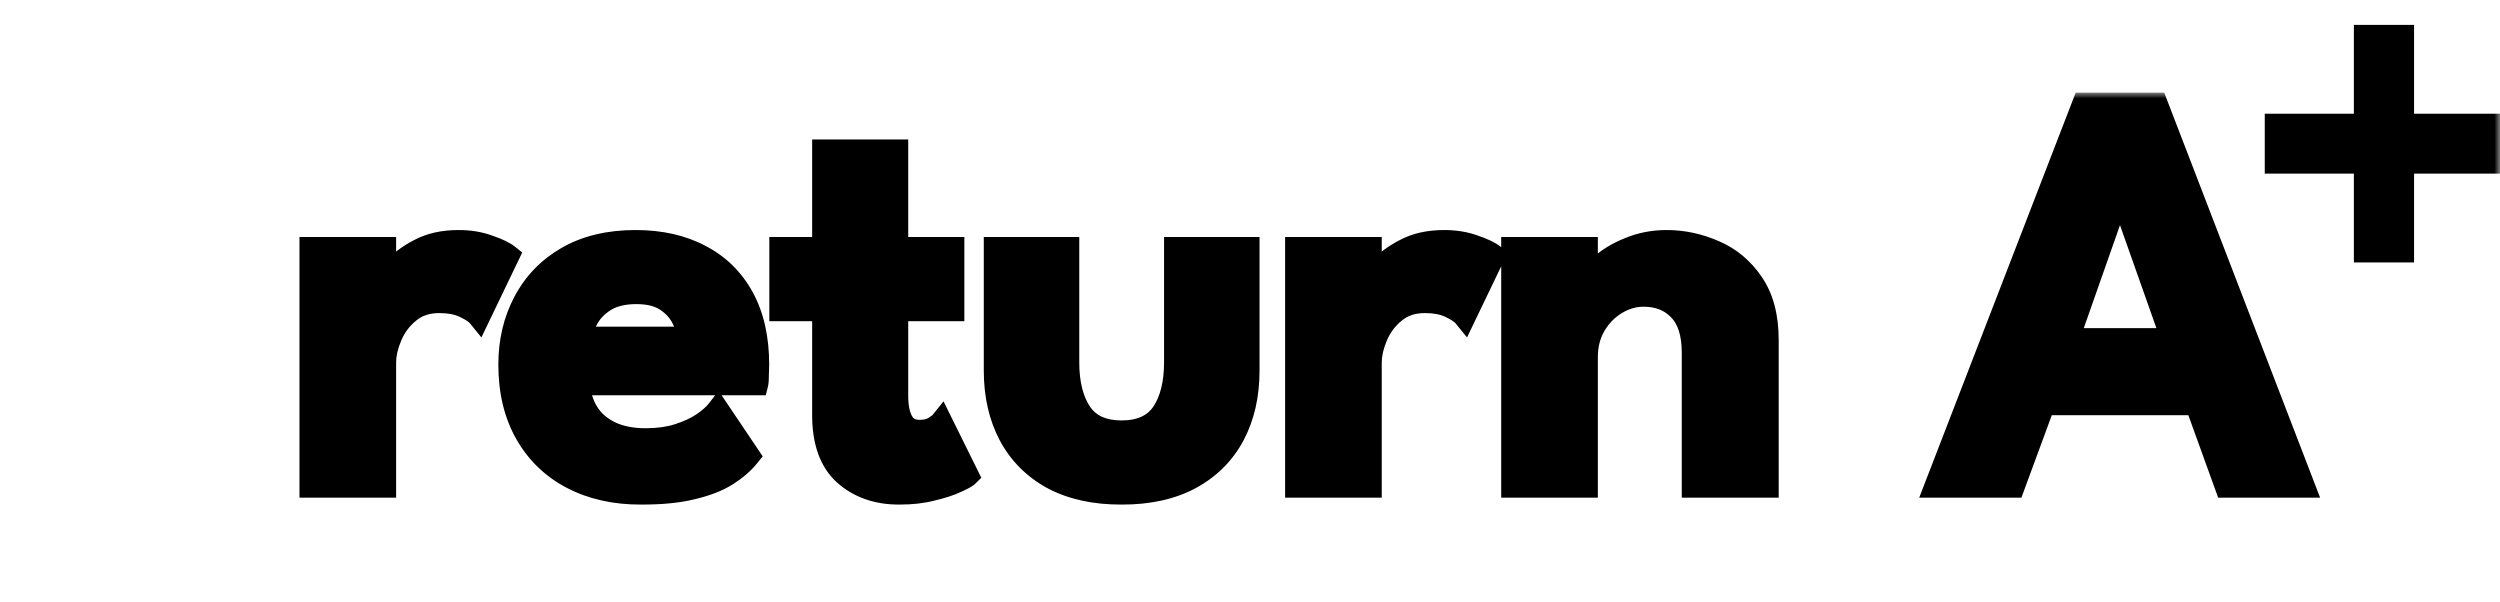 <svg width="216" height="52" viewBox="0 0 216 52" fill="none" xmlns="http://www.w3.org/2000/svg">
<mask id="mask0_6_196" style="mask-type:luminance" maskUnits="userSpaceOnUse" x="0" y="0" width="216" height="52">
<path d="M216 0H0V52H216V0Z" fill="white"/>
</mask>
<g mask="url(#mask0_6_196)">
<path d="M208.575 15V22.675H203.375V15H195.675V9.825H203.375V2.15H208.575V9.825H216.2V15H208.575Z" fill="black"/>
<path d="M33.225 42H26.875V21.475H33.225V24.8H33.1C33.217 24.4 33.533 23.892 34.05 23.275C34.583 22.658 35.317 22.108 36.25 21.625C37.183 21.125 38.308 20.875 39.625 20.875C40.575 20.875 41.433 21.017 42.2 21.3C42.983 21.567 43.542 21.833 43.875 22.1L41.375 27.3C41.158 27.033 40.75 26.758 40.15 26.475C39.567 26.192 38.833 26.05 37.95 26.05C36.9 26.05 36.025 26.342 35.325 26.925C34.625 27.492 34.1 28.192 33.75 29.025C33.4 29.842 33.225 30.608 33.225 31.325V42ZM49.982 33.15C50.032 34.083 50.282 34.917 50.732 35.65C51.182 36.383 51.832 36.958 52.682 37.375C53.549 37.792 54.582 38 55.782 38C56.865 38 57.815 37.867 58.632 37.6C59.465 37.333 60.165 37.008 60.732 36.625C61.315 36.225 61.749 35.842 62.032 35.475L64.657 39.375C64.19 39.958 63.565 40.5 62.782 41C62.015 41.483 61.032 41.867 59.832 42.15C58.649 42.45 57.165 42.6 55.382 42.6C53.132 42.6 51.157 42.158 49.457 41.275C47.757 40.392 46.432 39.117 45.482 37.45C44.532 35.783 44.057 33.8 44.057 31.5C44.057 29.5 44.482 27.7 45.332 26.1C46.182 24.483 47.415 23.208 49.032 22.275C50.665 21.342 52.624 20.875 54.907 20.875C57.057 20.875 58.915 21.292 60.482 22.125C62.065 22.942 63.29 24.142 64.157 25.725C65.024 27.308 65.457 29.242 65.457 31.525C65.457 31.658 65.449 31.933 65.432 32.35C65.432 32.75 65.415 33.017 65.382 33.15H49.982ZM59.507 29.225C59.49 28.692 59.324 28.117 59.007 27.5C58.707 26.883 58.232 26.358 57.582 25.925C56.932 25.492 56.065 25.275 54.982 25.275C53.899 25.275 53.007 25.483 52.307 25.9C51.624 26.317 51.107 26.833 50.757 27.45C50.407 28.05 50.207 28.642 50.157 29.225H59.507ZM67.47 21.475H71.17V13.05H77.47V21.475H82.32V26.75H77.47V34.175C77.47 35.158 77.628 35.925 77.945 36.475C78.262 37.008 78.762 37.275 79.445 37.275C79.962 37.275 80.387 37.175 80.72 36.975C81.053 36.758 81.253 36.608 81.32 36.525L83.57 41.075C83.47 41.175 83.145 41.35 82.595 41.6C82.062 41.85 81.37 42.075 80.52 42.275C79.687 42.492 78.745 42.6 77.695 42.6C75.812 42.6 74.253 42.058 73.02 40.975C71.787 39.875 71.17 38.175 71.17 35.875V26.75H67.47V21.475ZM92.249 31.3C92.249 33.133 92.616 34.6 93.349 35.7C94.083 36.783 95.266 37.325 96.899 37.325C98.549 37.325 99.741 36.783 100.474 35.7C101.208 34.6 101.574 33.133 101.574 31.3V21.475H107.824V32.025C107.824 34.142 107.399 36 106.549 37.6C105.699 39.183 104.458 40.417 102.824 41.3C101.208 42.167 99.233 42.6 96.899 42.6C94.583 42.6 92.608 42.167 90.974 41.3C89.358 40.417 88.124 39.183 87.274 37.6C86.424 36 85.999 34.142 85.999 32.025V21.475H92.249V31.3ZM118.383 42H112.033V21.475H118.383V24.8H118.258C118.375 24.4 118.692 23.892 119.208 23.275C119.742 22.658 120.475 22.108 121.408 21.625C122.342 21.125 123.467 20.875 124.783 20.875C125.733 20.875 126.592 21.017 127.358 21.3C128.142 21.567 128.7 21.833 129.033 22.1L126.533 27.3C126.317 27.033 125.908 26.758 125.308 26.475C124.725 26.192 123.992 26.05 123.108 26.05C122.058 26.05 121.183 26.342 120.483 26.925C119.783 27.492 119.258 28.192 118.908 29.025C118.558 29.842 118.383 30.608 118.383 31.325V42ZM144.004 20.875C145.404 20.875 146.77 21.167 148.104 21.75C149.437 22.317 150.529 23.225 151.379 24.475C152.245 25.725 152.679 27.358 152.679 29.375V42H146.304V30.475C146.304 28.792 145.904 27.542 145.104 26.725C144.32 25.908 143.287 25.5 142.004 25.5C141.17 25.5 140.37 25.733 139.604 26.2C138.854 26.65 138.237 27.283 137.754 28.1C137.287 28.9 137.054 29.817 137.054 30.85V42H130.704V21.475H137.054V24.75C137.237 24.183 137.654 23.6 138.304 23C138.954 22.4 139.779 21.9 140.779 21.5C141.779 21.083 142.854 20.875 144.004 20.875ZM180.027 9H186.302L199.002 42H192.352L189.777 34.875H176.577L173.952 42H167.277L180.027 9ZM178.627 29.35H187.727L183.202 16.55H183.127L178.627 29.35Z" fill="black"/>
<mask id="mask1_6_196" style="mask-type:luminance" maskUnits="userSpaceOnUse" x="25" y="8" width="176" height="36">
<path d="M201 8H25V44H201V8Z" fill="white"/>
<path d="M33.225 42H26.875V21.475H33.225V24.8H33.1C33.217 24.4 33.533 23.892 34.05 23.275C34.583 22.658 35.317 22.108 36.25 21.625C37.183 21.125 38.308 20.875 39.625 20.875C40.575 20.875 41.433 21.017 42.2 21.3C42.983 21.567 43.542 21.833 43.875 22.1L41.375 27.3C41.158 27.033 40.75 26.758 40.15 26.475C39.567 26.192 38.833 26.05 37.95 26.05C36.9 26.05 36.025 26.342 35.325 26.925C34.625 27.492 34.1 28.192 33.75 29.025C33.4 29.842 33.225 30.608 33.225 31.325V42ZM49.982 33.15C50.032 34.083 50.282 34.917 50.732 35.65C51.182 36.383 51.832 36.958 52.682 37.375C53.549 37.792 54.582 38 55.782 38C56.865 38 57.815 37.867 58.632 37.6C59.465 37.333 60.165 37.008 60.732 36.625C61.315 36.225 61.749 35.842 62.032 35.475L64.657 39.375C64.19 39.958 63.565 40.5 62.782 41C62.015 41.483 61.032 41.867 59.832 42.15C58.649 42.45 57.165 42.6 55.382 42.6C53.132 42.6 51.157 42.158 49.457 41.275C47.757 40.392 46.432 39.117 45.482 37.45C44.532 35.783 44.057 33.8 44.057 31.5C44.057 29.5 44.482 27.7 45.332 26.1C46.182 24.483 47.415 23.208 49.032 22.275C50.665 21.342 52.624 20.875 54.907 20.875C57.057 20.875 58.915 21.292 60.482 22.125C62.065 22.942 63.29 24.142 64.157 25.725C65.024 27.308 65.457 29.242 65.457 31.525C65.457 31.658 65.449 31.933 65.432 32.35C65.432 32.75 65.415 33.017 65.382 33.15H49.982ZM59.507 29.225C59.49 28.692 59.324 28.117 59.007 27.5C58.707 26.883 58.232 26.358 57.582 25.925C56.932 25.492 56.065 25.275 54.982 25.275C53.899 25.275 53.007 25.483 52.307 25.9C51.624 26.317 51.107 26.833 50.757 27.45C50.407 28.05 50.207 28.642 50.157 29.225H59.507ZM67.47 21.475H71.17V13.05H77.47V21.475H82.32V26.75H77.47V34.175C77.47 35.158 77.628 35.925 77.945 36.475C78.262 37.008 78.762 37.275 79.445 37.275C79.962 37.275 80.387 37.175 80.72 36.975C81.053 36.758 81.253 36.608 81.32 36.525L83.57 41.075C83.47 41.175 83.145 41.35 82.595 41.6C82.062 41.85 81.37 42.075 80.52 42.275C79.687 42.492 78.745 42.6 77.695 42.6C75.812 42.6 74.253 42.058 73.02 40.975C71.787 39.875 71.17 38.175 71.17 35.875V26.75H67.47V21.475ZM92.249 31.3C92.249 33.133 92.616 34.6 93.349 35.7C94.083 36.783 95.266 37.325 96.899 37.325C98.549 37.325 99.741 36.783 100.474 35.7C101.208 34.6 101.574 33.133 101.574 31.3V21.475H107.824V32.025C107.824 34.142 107.399 36 106.549 37.6C105.699 39.183 104.458 40.417 102.824 41.3C101.208 42.167 99.233 42.6 96.899 42.6C94.583 42.6 92.608 42.167 90.974 41.3C89.358 40.417 88.124 39.183 87.274 37.6C86.424 36 85.999 34.142 85.999 32.025V21.475H92.249V31.3ZM118.383 42H112.033V21.475H118.383V24.8H118.258C118.375 24.4 118.692 23.892 119.208 23.275C119.742 22.658 120.475 22.108 121.408 21.625C122.342 21.125 123.467 20.875 124.783 20.875C125.733 20.875 126.592 21.017 127.358 21.3C128.142 21.567 128.7 21.833 129.033 22.1L126.533 27.3C126.317 27.033 125.908 26.758 125.308 26.475C124.725 26.192 123.992 26.05 123.108 26.05C122.058 26.05 121.183 26.342 120.483 26.925C119.783 27.492 119.258 28.192 118.908 29.025C118.558 29.842 118.383 30.608 118.383 31.325V42ZM144.004 20.875C145.404 20.875 146.77 21.167 148.104 21.75C149.437 22.317 150.529 23.225 151.379 24.475C152.245 25.725 152.679 27.358 152.679 29.375V42H146.304V30.475C146.304 28.792 145.904 27.542 145.104 26.725C144.32 25.908 143.287 25.5 142.004 25.5C141.17 25.5 140.37 25.733 139.604 26.2C138.854 26.65 138.237 27.283 137.754 28.1C137.287 28.9 137.054 29.817 137.054 30.85V42H130.704V21.475H137.054V24.75C137.237 24.183 137.654 23.6 138.304 23C138.954 22.4 139.779 21.9 140.779 21.5C141.779 21.083 142.854 20.875 144.004 20.875ZM180.027 9H186.302L199.002 42H192.352L189.777 34.875H176.577L173.952 42H167.277L180.027 9ZM178.627 29.35H187.727L183.202 16.55H183.127L178.627 29.35Z" fill="black"/>
</mask>
<g mask="url(#mask1_6_196)">
<path d="M33.225 42V43H34.225V42H33.225ZM26.875 42H25.875V43H26.875V42ZM26.875 21.475V20.475H25.875V21.475H26.875ZM33.225 21.475H34.225V20.475H33.225V21.475ZM33.225 24.8V25.8H34.225V24.8H33.225ZM33.1 24.8L32.14 24.52L31.767 25.8H33.1V24.8ZM34.05 23.275L33.294 22.621L33.288 22.627L33.283 22.633L34.05 23.275ZM36.25 21.625L36.71 22.513L36.722 22.506L36.25 21.625ZM42.2 21.3L41.853 22.238L41.865 22.242L41.878 22.247L42.2 21.3ZM43.875 22.1L44.776 22.533L45.121 21.816L44.5 21.319L43.875 22.1ZM41.375 27.3L40.599 27.931L41.593 29.154L42.276 27.733L41.375 27.3ZM40.15 26.475L39.713 27.375L39.723 27.379L40.15 26.475ZM35.325 26.925L35.954 27.702L35.96 27.698L35.965 27.693L35.325 26.925ZM33.75 29.025L34.669 29.419L34.672 29.412L33.75 29.025ZM33.225 41H26.875V43H33.225V41ZM27.875 42V21.475H25.875V42H27.875ZM26.875 22.475H33.225V20.475H26.875V22.475ZM32.225 21.475V24.8H34.225V21.475H32.225ZM33.225 23.8H33.1V25.8H33.225V23.8ZM34.06 25.08C34.117 24.886 34.321 24.508 34.816 23.917L33.283 22.633C32.745 23.275 32.317 23.914 32.14 24.52L34.06 25.08ZM34.806 23.929C35.236 23.432 35.858 22.954 36.71 22.513L35.79 20.737C34.775 21.263 33.93 21.885 33.294 22.621L34.806 23.929ZM36.722 22.506C37.479 22.101 38.434 21.875 39.625 21.875V19.875C38.183 19.875 36.888 20.149 35.778 20.744L36.722 22.506ZM39.625 21.875C40.476 21.875 41.214 22.002 41.853 22.238L42.547 20.362C41.653 20.032 40.674 19.875 39.625 19.875V21.875ZM41.878 22.247C42.634 22.504 43.057 22.726 43.25 22.881L44.5 21.319C44.026 20.94 43.332 20.629 42.522 20.353L41.878 22.247ZM42.974 21.667L40.474 26.867L42.276 27.733L44.776 22.533L42.974 21.667ZM42.151 26.669C41.788 26.222 41.209 25.869 40.577 25.571L39.723 27.379C40.291 27.647 40.529 27.845 40.599 27.931L42.151 26.669ZM40.587 25.576C39.827 25.207 38.933 25.05 37.95 25.05V27.05C38.734 27.05 39.306 27.177 39.713 27.375L40.587 25.576ZM37.95 25.05C36.704 25.05 35.591 25.401 34.685 26.157L35.965 27.693C36.459 27.282 37.096 27.05 37.95 27.05V25.05ZM34.696 26.148C33.867 26.819 33.242 27.653 32.828 28.638L34.672 29.412C34.958 28.73 35.383 28.165 35.954 27.702L34.696 26.148ZM32.831 28.631C32.44 29.543 32.225 30.445 32.225 31.325H34.225C34.225 30.772 34.36 30.14 34.669 29.419L32.831 28.631ZM32.225 31.325V42H34.225V31.325H32.225ZM49.982 33.15V32.15H48.927L48.983 33.203L49.982 33.15ZM52.682 37.375L52.242 38.273L52.249 38.276L52.682 37.375ZM58.632 37.6L58.327 36.648L58.322 36.649L58.632 37.6ZM60.732 36.625L61.292 37.453L61.298 37.45L60.732 36.625ZM62.032 35.475L62.862 34.917L62.088 33.767L61.241 34.864L62.032 35.475ZM64.657 39.375L65.438 40L65.897 39.426L65.487 38.817L64.657 39.375ZM62.782 41L63.315 41.846L63.32 41.843L62.782 41ZM59.832 42.15L59.602 41.177L59.594 41.179L59.586 41.181L59.832 42.15ZM45.332 26.1L46.215 26.569L46.217 26.565L45.332 26.1ZM49.032 22.275L48.536 21.407L48.532 21.409L49.032 22.275ZM60.482 22.125L60.012 23.008L60.024 23.014L60.482 22.125ZM65.432 32.35L64.433 32.31L64.432 32.33V32.35H65.432ZM65.382 33.15V34.15H66.163L66.352 33.392L65.382 33.15ZM59.507 29.225V30.225H60.539L60.507 29.194L59.507 29.225ZM59.007 27.5L58.108 27.938L58.112 27.947L58.117 27.957L59.007 27.5ZM52.307 25.9L51.795 25.041L51.786 25.046L52.307 25.9ZM50.757 27.45L51.621 27.954L51.627 27.944L50.757 27.45ZM50.157 29.225L49.161 29.14L49.068 30.225H50.157V29.225ZM48.983 33.203C49.042 34.288 49.335 35.286 49.88 36.173L51.584 35.127C51.229 34.548 51.023 33.878 50.981 33.096L48.983 33.203ZM49.88 36.173C50.439 37.084 51.239 37.782 52.242 38.273L53.122 36.477C52.425 36.135 51.925 35.683 51.584 35.127L49.88 36.173ZM52.249 38.276C53.28 38.772 54.468 39 55.782 39V37C54.696 37 53.818 36.811 53.115 36.474L52.249 38.276ZM55.782 39C56.945 39 58.003 38.857 58.942 38.551L58.322 36.649C57.627 36.876 56.786 37 55.782 37V39ZM58.937 38.552C59.837 38.264 60.629 37.902 61.292 37.453L60.172 35.797C59.702 36.114 59.094 36.402 58.327 36.648L58.937 38.552ZM61.298 37.45C61.927 37.018 62.452 36.567 62.823 36.086L61.241 34.864C61.045 35.117 60.704 35.432 60.166 35.8L61.298 37.45ZM61.202 36.033L63.827 39.933L65.487 38.817L62.862 34.917L61.202 36.033ZM63.876 38.75C63.492 39.23 62.957 39.702 62.244 40.157L63.32 41.843C64.174 41.298 64.888 40.687 65.438 40L63.876 38.75ZM62.249 40.154C61.602 40.562 60.731 40.91 59.602 41.177L60.062 43.123C61.333 42.823 62.428 42.405 63.315 41.846L62.249 40.154ZM59.586 41.181C58.511 41.453 57.117 41.6 55.382 41.6V43.6C57.214 43.6 58.786 43.447 60.078 43.119L59.586 41.181ZM55.382 41.6C53.265 41.6 51.453 41.185 49.918 40.388L48.996 42.162C50.861 43.132 52.999 43.6 55.382 43.6V41.6ZM49.918 40.388C48.389 39.593 47.206 38.455 46.351 36.955L44.613 37.945C45.658 39.779 47.125 41.19 48.996 42.162L49.918 40.388ZM46.351 36.955C45.502 35.466 45.057 33.661 45.057 31.5H43.057C43.057 33.939 43.562 36.1 44.613 37.945L46.351 36.955ZM45.057 31.5C45.057 29.646 45.45 28.01 46.215 26.569L44.449 25.631C43.514 27.39 43.057 29.354 43.057 31.5H45.057ZM46.217 26.565C46.977 25.12 48.075 23.982 49.532 23.141L48.532 21.409C46.755 22.435 45.387 23.847 44.447 25.635L46.217 26.565ZM49.528 23.143C50.981 22.313 52.761 21.875 54.907 21.875V19.875C52.487 19.875 50.349 20.37 48.536 21.407L49.528 23.143ZM54.907 21.875C56.928 21.875 58.618 22.266 60.012 23.008L60.952 21.242C59.213 20.317 57.186 19.875 54.907 19.875V21.875ZM60.024 23.014C61.427 23.738 62.508 24.794 63.28 26.205L65.034 25.245C64.073 23.489 62.703 22.146 60.94 21.236L60.024 23.014ZM63.28 26.205C64.047 27.607 64.457 29.366 64.457 31.525H66.457C66.457 29.117 66 27.009 65.034 25.245L63.28 26.205ZM64.457 31.525C64.457 31.635 64.45 31.889 64.433 32.31L66.431 32.39C66.448 31.977 66.457 31.682 66.457 31.525H64.457ZM64.432 32.35C64.432 32.538 64.428 32.682 64.421 32.788C64.414 32.906 64.406 32.932 64.412 32.907L66.352 33.392C66.42 33.121 66.432 32.731 66.432 32.35H64.432ZM65.382 32.15H49.982V34.15H65.382V32.15ZM60.507 29.194C60.484 28.475 60.261 27.754 59.897 27.043L58.117 27.957C58.386 28.48 58.497 28.909 58.508 29.256L60.507 29.194ZM59.906 27.062C59.518 26.265 58.914 25.611 58.137 25.093L57.027 26.757C57.55 27.106 57.896 27.502 58.108 27.938L59.906 27.062ZM58.137 25.093C57.27 24.515 56.189 24.275 54.982 24.275V26.275C55.942 26.275 56.594 26.468 57.027 26.757L58.137 25.093ZM54.982 24.275C53.776 24.275 52.693 24.506 51.795 25.041L52.819 26.759C53.321 26.46 54.021 26.275 54.982 26.275V24.275ZM51.786 25.046C50.977 25.54 50.331 26.174 49.887 26.956L51.627 27.944C51.883 27.493 52.27 27.094 52.828 26.754L51.786 25.046ZM49.893 26.946C49.482 27.651 49.225 28.384 49.161 29.14L51.153 29.31C51.189 28.9 51.332 28.45 51.621 27.954L49.893 26.946ZM50.157 30.225H59.507V28.225H50.157V30.225ZM67.47 21.475V20.475H66.47V21.475H67.47ZM71.17 21.475V22.475H72.17V21.475H71.17ZM71.17 13.05V12.05H70.17V13.05H71.17ZM77.47 13.05H78.47V12.05H77.47V13.05ZM77.47 21.475H76.47V22.475H77.47V21.475ZM82.32 21.475H83.32V20.475H82.32V21.475ZM82.32 26.75V27.75H83.32V26.75H82.32ZM77.47 26.75V25.75H76.47V26.75H77.47ZM77.945 36.475L77.078 36.974L77.085 36.986L77.945 36.475ZM80.72 36.975L81.234 37.833L81.25 37.823L81.265 37.813L80.72 36.975ZM81.32 36.525L82.216 36.082L81.52 34.674L80.539 35.9L81.32 36.525ZM83.57 41.075L84.277 41.782L84.784 41.275L84.466 40.632L83.57 41.075ZM82.595 41.6L82.181 40.69L82.171 40.694L82.595 41.6ZM80.52 42.275L80.291 41.302L80.28 41.304L80.268 41.307L80.52 42.275ZM73.02 40.975L72.354 41.721L72.36 41.726L73.02 40.975ZM71.17 26.75H72.17V25.75H71.17V26.75ZM67.47 26.75H66.47V27.75H67.47V26.75ZM67.47 22.475H71.17V20.475H67.47V22.475ZM72.17 21.475V13.05H70.17V21.475H72.17ZM71.17 14.05H77.47V12.05H71.17V14.05ZM76.47 13.05V21.475H78.47V13.05H76.47ZM77.47 22.475H82.32V20.475H77.47V22.475ZM81.32 21.475V26.75H83.32V21.475H81.32ZM82.32 25.75H77.47V27.75H82.32V25.75ZM76.47 26.75V34.175H78.47V26.75H76.47ZM76.47 34.175C76.47 35.245 76.639 36.211 77.078 36.974L78.811 35.976C78.618 35.639 78.47 35.071 78.47 34.175H76.47ZM77.085 36.986C77.603 37.858 78.452 38.275 79.445 38.275V36.275C79.071 36.275 78.92 36.159 78.805 35.965L77.085 36.986ZM79.445 38.275C80.085 38.275 80.703 38.152 81.234 37.833L80.205 36.117C80.071 36.198 79.838 36.275 79.445 36.275V38.275ZM81.265 37.813C81.441 37.699 81.595 37.594 81.72 37.5C81.822 37.424 81.981 37.3 82.101 37.15L80.539 35.9C80.576 35.855 80.6 35.835 80.586 35.847C80.578 35.855 80.557 35.872 80.52 35.9C80.445 35.956 80.332 36.034 80.175 36.137L81.265 37.813ZM80.424 36.968L82.674 41.518L84.466 40.632L82.216 36.082L80.424 36.968ZM82.863 40.368C82.912 40.319 82.942 40.303 82.909 40.325C82.886 40.339 82.844 40.364 82.777 40.401C82.643 40.473 82.447 40.569 82.181 40.69L83.009 42.51C83.293 42.381 83.535 42.264 83.725 42.162C83.879 42.079 84.11 41.949 84.277 41.782L82.863 40.368ZM82.171 40.694C81.722 40.905 81.103 41.111 80.291 41.302L80.749 43.248C81.637 43.039 82.401 42.795 83.019 42.505L82.171 40.694ZM80.268 41.307C79.533 41.498 78.678 41.6 77.695 41.6V43.6C78.812 43.6 79.84 43.485 80.772 43.243L80.268 41.307ZM77.695 41.6C76.016 41.6 74.704 41.123 73.68 40.224L72.36 41.726C73.802 42.993 75.607 43.6 77.695 43.6V41.6ZM73.686 40.229C72.738 39.384 72.17 38.006 72.17 35.875H70.17C70.17 38.344 70.835 40.366 72.354 41.721L73.686 40.229ZM72.17 35.875V26.75H70.17V35.875H72.17ZM71.17 25.75H67.47V27.75H71.17V25.75ZM68.47 26.75V21.475H66.47V26.75H68.47ZM93.349 35.7L92.517 36.255L92.521 36.261L93.349 35.7ZM100.474 35.7L101.302 36.261L101.306 36.255L100.474 35.7ZM101.574 21.475V20.475H100.574V21.475H101.574ZM107.824 21.475H108.824V20.475H107.824V21.475ZM106.549 37.6L107.43 38.073L107.432 38.069L106.549 37.6ZM102.824 41.3L103.297 42.181L103.3 42.18L102.824 41.3ZM90.974 41.3L90.495 42.178L90.505 42.183L90.974 41.3ZM87.274 37.6L86.391 38.069L86.393 38.073L87.274 37.6ZM85.999 21.475V20.475H84.999V21.475H85.999ZM92.249 21.475H93.249V20.475H92.249V21.475ZM91.249 31.3C91.249 33.257 91.639 34.938 92.517 36.255L94.181 35.145C93.592 34.262 93.249 33.01 93.249 31.3H91.249ZM92.521 36.261C93.487 37.688 95.027 38.325 96.899 38.325V36.325C95.504 36.325 94.678 35.879 94.177 35.139L92.521 36.261ZM96.899 38.325C98.783 38.325 100.334 37.691 101.302 36.261L99.646 35.139C99.148 35.876 98.315 36.325 96.899 36.325V38.325ZM101.306 36.255C102.184 34.938 102.574 33.257 102.574 31.3H100.574C100.574 33.01 100.231 34.262 99.642 35.145L101.306 36.255ZM102.574 31.3V21.475H100.574V31.3H102.574ZM101.574 22.475H107.824V20.475H101.574V22.475ZM106.824 21.475V32.025H108.824V21.475H106.824ZM106.824 32.025C106.824 34.006 106.427 35.698 105.666 37.131L107.432 38.069C108.371 36.302 108.824 34.278 108.824 32.025H106.824ZM105.668 37.127C104.914 38.532 103.816 39.627 102.349 40.42L103.3 42.18C105.099 41.206 106.485 39.834 107.43 38.073L105.668 37.127ZM102.352 40.419C100.915 41.189 99.112 41.6 96.899 41.6V43.6C99.354 43.6 101.5 43.144 103.297 42.181L102.352 40.419ZM96.899 41.6C94.705 41.6 92.9 41.19 91.443 40.417L90.505 42.183C92.315 43.144 94.46 43.6 96.899 43.6V41.6ZM91.454 40.422C90.003 39.63 88.911 38.535 88.155 37.127L86.393 38.073C87.337 39.832 88.712 41.204 90.495 42.178L91.454 40.422ZM88.157 37.131C87.396 35.698 86.999 34.006 86.999 32.025H84.999C84.999 34.278 85.452 36.302 86.391 38.069L88.157 37.131ZM86.999 32.025V21.475H84.999V32.025H86.999ZM85.999 22.475H92.249V20.475H85.999V22.475ZM91.249 21.475V31.3H93.249V21.475H91.249ZM118.383 42V43H119.383V42H118.383ZM112.033 42H111.033V43H112.033V42ZM112.033 21.475V20.475H111.033V21.475H112.033ZM118.383 21.475H119.383V20.475H118.383V21.475ZM118.383 24.8V25.8H119.383V24.8H118.383ZM118.258 24.8L117.298 24.52L116.925 25.8H118.258V24.8ZM119.208 23.275L118.452 22.621L118.447 22.627L118.442 22.633L119.208 23.275ZM121.408 21.625L121.868 22.513L121.88 22.506L121.408 21.625ZM127.358 21.3L127.012 22.238L127.024 22.242L127.036 22.247L127.358 21.3ZM129.033 22.1L129.934 22.533L130.279 21.816L129.658 21.319L129.033 22.1ZM126.533 27.3L125.757 27.931L126.751 29.154L127.434 27.733L126.533 27.3ZM125.308 26.475L124.871 27.375L124.881 27.379L125.308 26.475ZM120.483 26.925L121.112 27.702L121.118 27.698L121.123 27.693L120.483 26.925ZM118.908 29.025L119.827 29.419L119.83 29.412L118.908 29.025ZM118.383 41H112.033V43H118.383V41ZM113.033 42V21.475H111.033V42H113.033ZM112.033 22.475H118.383V20.475H112.033V22.475ZM117.383 21.475V24.8H119.383V21.475H117.383ZM118.383 23.8H118.258V25.8H118.383V23.8ZM119.218 25.08C119.275 24.886 119.48 24.508 119.975 23.917L118.442 22.633C117.904 23.275 117.475 23.914 117.298 24.52L119.218 25.08ZM119.965 23.929C120.395 23.432 121.016 22.954 121.868 22.513L120.948 20.737C119.933 21.263 119.088 21.885 118.452 22.621L119.965 23.929ZM121.88 22.506C122.637 22.101 123.592 21.875 124.783 21.875V19.875C123.341 19.875 122.046 20.149 120.936 20.744L121.88 22.506ZM124.783 21.875C125.634 21.875 126.372 22.002 127.012 22.238L127.705 20.362C126.811 20.032 125.833 19.875 124.783 19.875V21.875ZM127.036 22.247C127.793 22.504 128.215 22.726 128.409 22.881L129.658 21.319C129.185 20.94 128.491 20.629 127.68 20.353L127.036 22.247ZM128.132 21.667L125.632 26.867L127.434 27.733L129.934 22.533L128.132 21.667ZM127.309 26.669C126.946 26.222 126.367 25.869 125.735 25.571L124.881 27.379C125.449 27.647 125.687 27.845 125.757 27.931L127.309 26.669ZM125.745 25.576C124.986 25.207 124.091 25.05 123.108 25.05V27.05C123.892 27.05 124.464 27.177 124.871 27.375L125.745 25.576ZM123.108 25.05C121.862 25.05 120.75 25.401 119.843 26.157L121.123 27.693C121.617 27.282 122.255 27.05 123.108 27.05V25.05ZM119.854 26.148C119.025 26.819 118.4 27.653 117.986 28.638L119.83 29.412C120.117 28.73 120.541 28.165 121.112 27.702L119.854 26.148ZM117.989 28.631C117.598 29.543 117.383 30.445 117.383 31.325H119.383C119.383 30.772 119.518 30.14 119.827 29.419L117.989 28.631ZM117.383 31.325V42H119.383V31.325H117.383ZM148.104 21.75L147.703 22.666L147.712 22.67L148.104 21.75ZM151.379 24.475L150.552 25.037L150.557 25.045L151.379 24.475ZM152.679 42V43H153.679V42H152.679ZM146.304 42H145.304V43H146.304V42ZM145.104 26.725L144.382 27.417L144.389 27.425L145.104 26.725ZM139.604 26.2L140.118 27.058L140.123 27.054L139.604 26.2ZM137.754 28.1L136.893 27.591L136.89 27.596L137.754 28.1ZM137.054 42V43H138.054V42H137.054ZM130.704 42H129.704V43H130.704V42ZM130.704 21.475V20.475H129.704V21.475H130.704ZM137.054 21.475H138.054V20.475H137.054V21.475ZM137.054 24.75H136.054L138.005 25.058L137.054 24.75ZM140.779 21.5L141.15 22.428L141.157 22.426L141.163 22.423L140.779 21.5ZM144.004 21.875C145.26 21.875 146.491 22.136 147.703 22.666L148.504 20.834C147.05 20.197 145.547 19.875 144.004 19.875V21.875ZM147.712 22.67C148.861 23.159 149.805 23.939 150.552 25.037L152.205 23.913C151.252 22.511 150.012 21.475 148.495 20.83L147.712 22.67ZM150.557 25.045C151.275 26.081 151.679 27.497 151.679 29.375H153.679C153.679 27.22 153.215 25.369 152.2 23.905L150.557 25.045ZM151.679 29.375V42H153.679V29.375H151.679ZM152.679 41H146.304V43H152.679V41ZM147.304 42V30.475H145.304V42H147.304ZM147.304 30.475C147.304 28.653 146.872 27.101 145.818 26.025L144.389 27.425C144.935 27.982 145.304 28.931 145.304 30.475H147.304ZM145.825 26.033C144.827 24.992 143.519 24.5 142.004 24.5V26.5C143.054 26.5 143.813 26.824 144.382 27.417L145.825 26.033ZM142.004 24.5C140.973 24.5 139.994 24.791 139.084 25.346L140.123 27.054C140.746 26.675 141.368 26.5 142.004 26.5V24.5ZM139.089 25.343C138.185 25.885 137.454 26.643 136.893 27.591L138.614 28.609C139.02 27.923 139.522 27.415 140.118 27.058L139.089 25.343ZM136.89 27.596C136.324 28.566 136.054 29.661 136.054 30.85H138.054C138.054 29.973 138.25 29.234 138.617 28.604L136.89 27.596ZM136.054 30.85V42H138.054V30.85H136.054ZM137.054 41H130.704V43H137.054V41ZM131.704 42V21.475H129.704V42H131.704ZM130.704 22.475H137.054V20.475H130.704V22.475ZM136.054 21.475V24.75H138.054V21.475H136.054ZM138.005 25.058C138.116 24.715 138.401 24.271 138.982 23.735L137.625 22.265C136.906 22.929 136.358 23.652 136.102 24.442L138.005 25.058ZM138.982 23.735C139.525 23.233 140.239 22.793 141.15 22.428L140.407 20.572C139.318 21.007 138.382 21.567 137.625 22.265L138.982 23.735ZM141.163 22.423C142.034 22.06 142.977 21.875 144.004 21.875V19.875C142.73 19.875 141.523 20.106 140.394 20.577L141.163 22.423ZM180.027 9V8H179.341L179.094 8.64L180.027 9ZM186.302 9L187.235 8.641L186.989 8H186.302V9ZM199.002 42V43H200.458L199.935 41.641L199.002 42ZM192.352 42L191.411 42.34L191.65 43H192.352V42ZM189.777 34.875L190.717 34.535L190.479 33.875H189.777V34.875ZM176.577 34.875V33.875H175.88L175.639 34.529L176.577 34.875ZM173.952 42V43H174.649L174.89 42.346L173.952 42ZM167.277 42L166.344 41.64L165.819 43H167.277V42ZM178.627 29.35L177.684 29.018L177.215 30.35H178.627V29.35ZM187.727 29.35V30.35H189.141L188.67 29.017L187.727 29.35ZM183.202 16.55L184.145 16.217L183.909 15.55H183.202V16.55ZM183.127 16.55V15.55H182.419L182.184 16.218L183.127 16.55ZM180.027 10H186.302V8H180.027V10ZM185.369 9.359L198.069 42.359L199.935 41.641L187.235 8.641L185.369 9.359ZM199.002 41H192.352V43H199.002V41ZM193.292 41.66L190.717 34.535L188.836 35.215L191.411 42.34L193.292 41.66ZM189.777 33.875H176.577V35.875H189.777V33.875ZM175.639 34.529L173.014 41.654L174.89 42.346L177.515 35.221L175.639 34.529ZM173.952 41H167.277V43H173.952V41ZM168.21 42.36L180.96 9.36L179.094 8.64L166.344 41.64L168.21 42.36ZM178.627 30.35H187.727V28.35H178.627V30.35ZM188.67 29.017L184.145 16.217L182.259 16.883L186.784 29.683L188.67 29.017ZM183.202 15.55H183.127V17.55H183.202V15.55ZM182.184 16.218L177.684 29.018L179.57 29.682L184.07 16.882L182.184 16.218Z" fill="black"/>
</g>
</g>
</svg>
